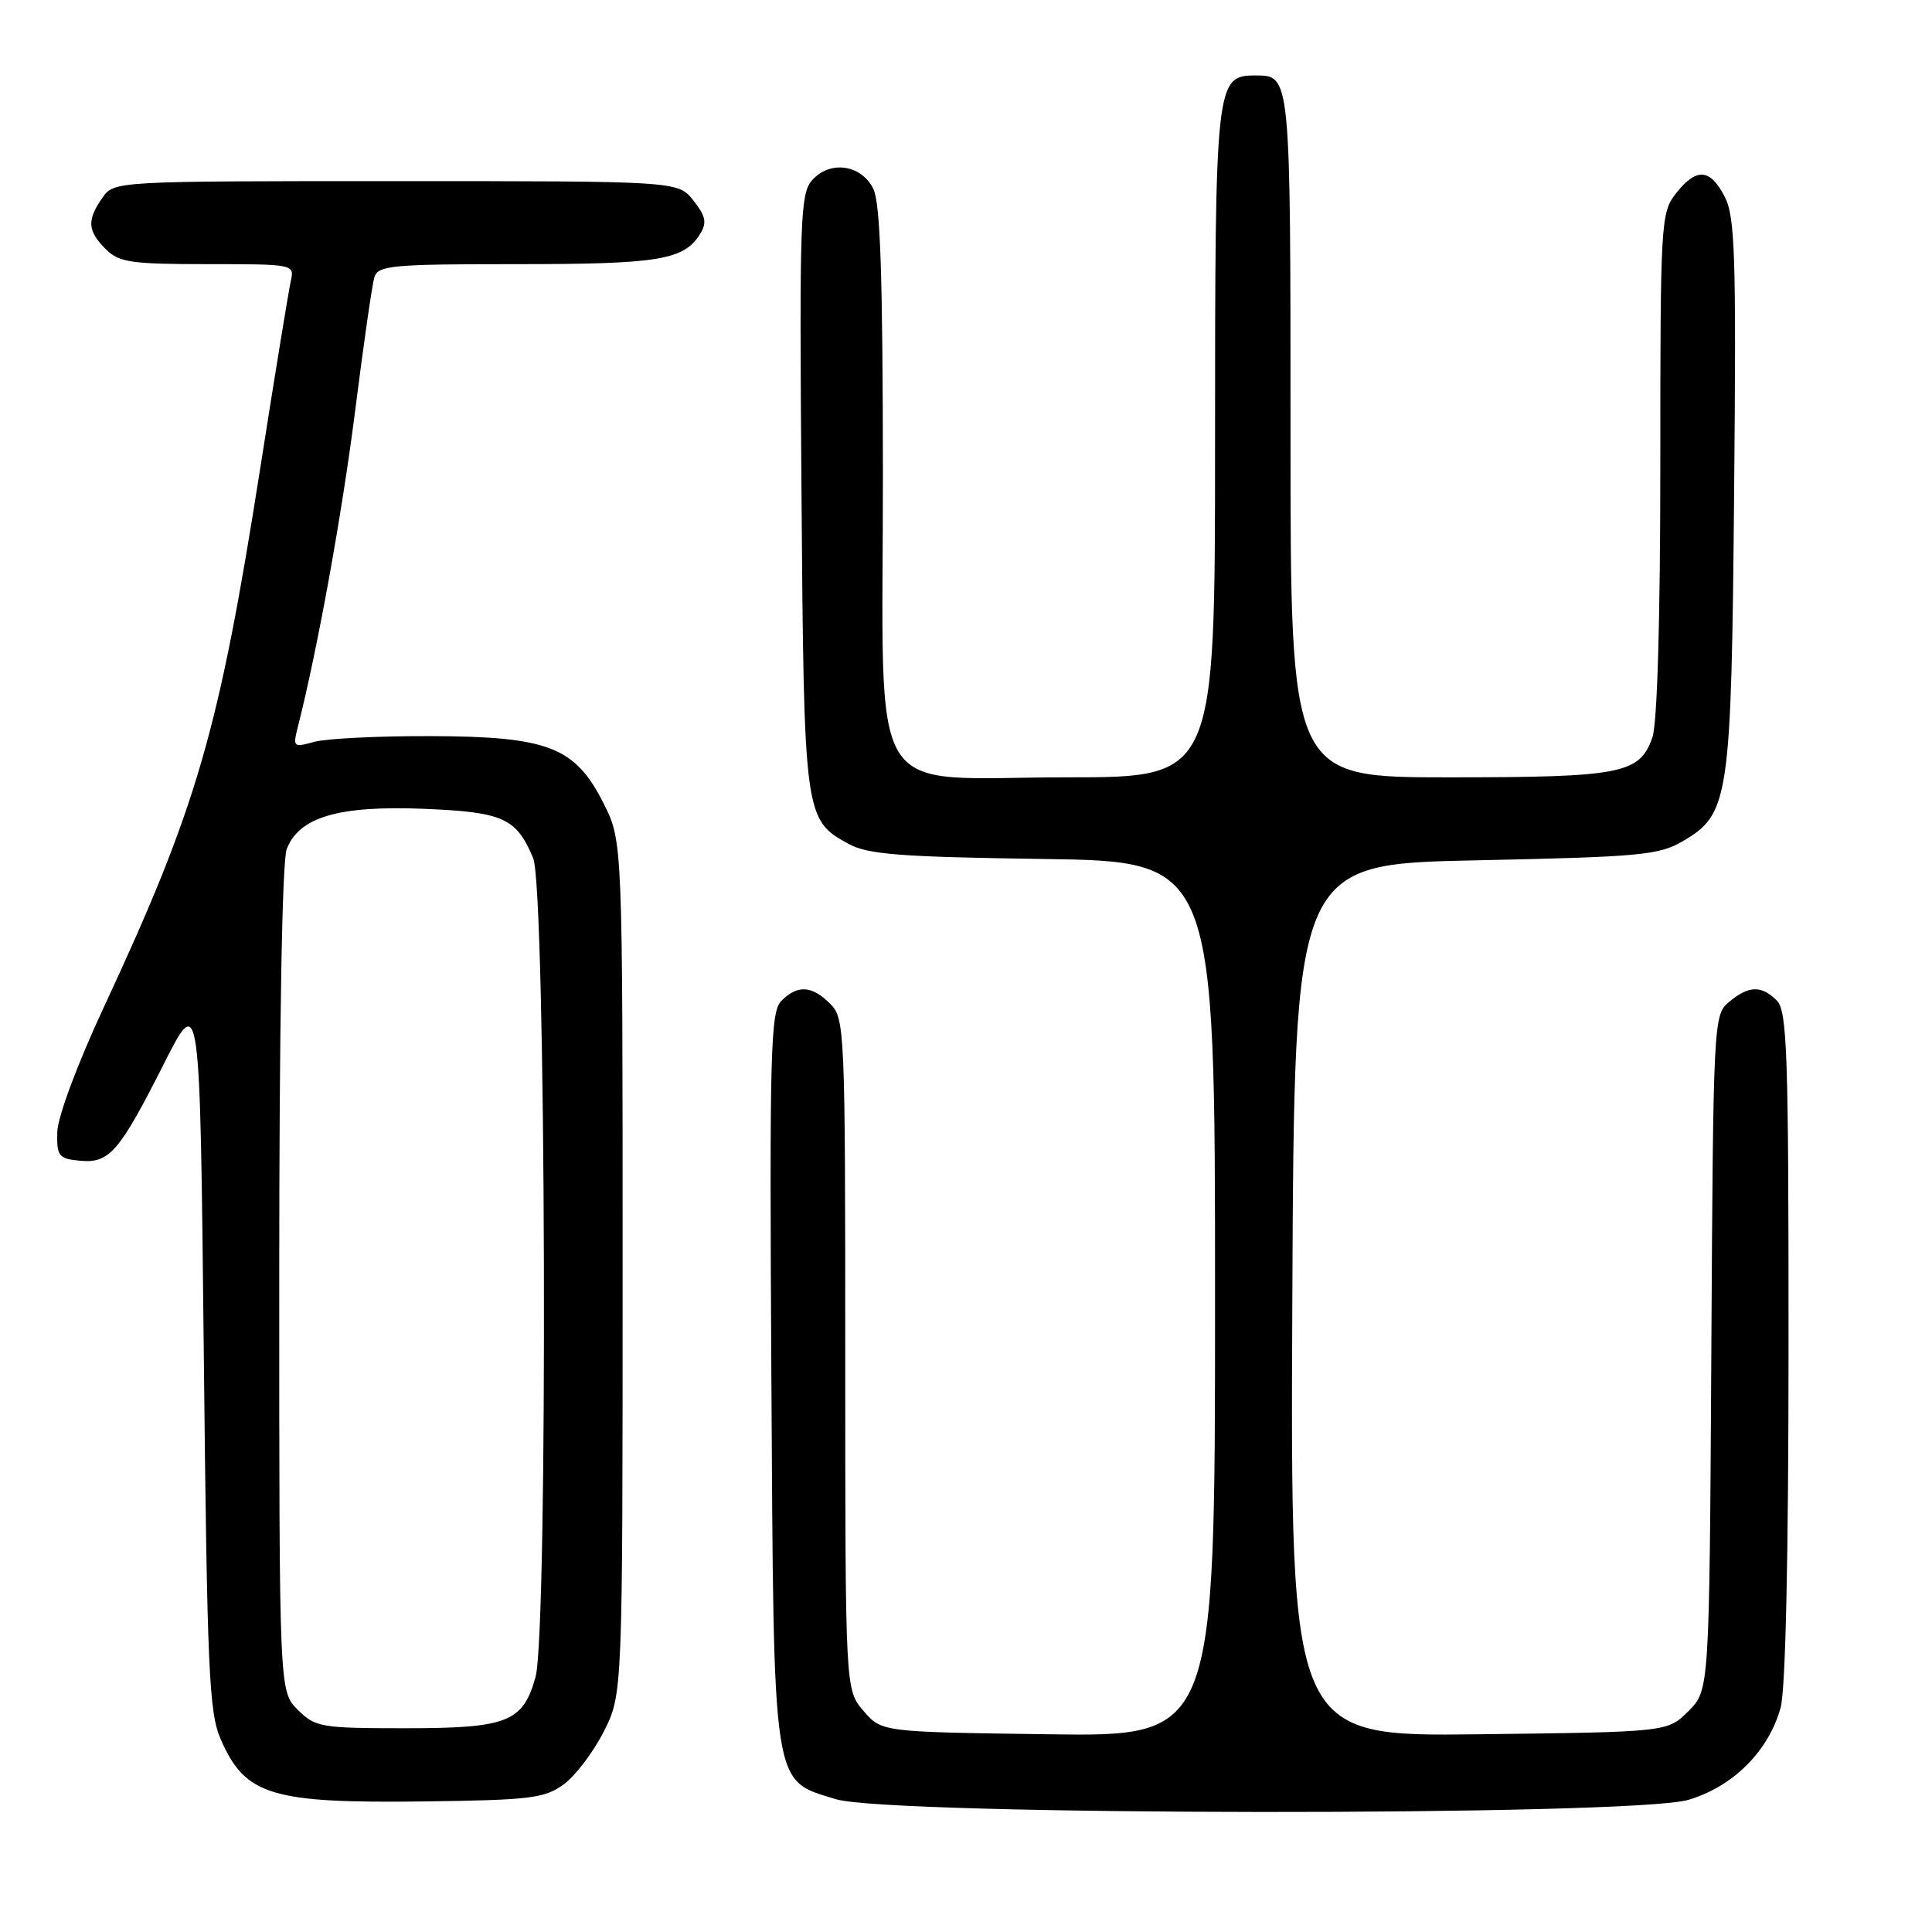 <?xml version="1.0" encoding="UTF-8" standalone="no"?>
<!DOCTYPE svg PUBLIC "-//W3C//DTD SVG 1.1//EN" "http://www.w3.org/Graphics/SVG/1.1/DTD/svg11.dtd" >
<svg xmlns="http://www.w3.org/2000/svg" xmlns:xlink="http://www.w3.org/1999/xlink" version="1.1" viewBox="0 0 256 256">
 <g >
 <path fill="currentColor"
d=" M 223.72 238.49 C 229.65 236.73 234.34 232.04 235.94 226.28 C 236.60 223.91 236.99 206.06 236.99 178.32 C 237.00 139.49 236.81 133.95 235.43 132.57 C 233.40 130.54 231.72 130.59 229.12 132.75 C 227.05 134.47 227.01 135.15 226.76 179.23 C 226.50 223.96 226.50 223.96 223.73 226.73 C 220.96 229.50 220.96 229.50 195.97 229.80 C 170.98 230.10 170.98 230.10 171.24 172.30 C 171.50 114.50 171.50 114.50 195.50 114.00 C 217.37 113.54 219.81 113.32 223.00 111.45 C 229.13 107.86 229.41 105.95 229.78 65.31 C 230.07 33.82 229.91 28.72 228.53 26.06 C 226.59 22.31 224.78 22.19 222.07 25.63 C 220.07 28.18 220.00 29.40 220.00 61.49 C 220.00 82.10 219.60 95.84 218.95 97.71 C 217.27 102.53 214.89 103.00 191.95 103.00 C 171.00 103.00 171.00 103.00 171.00 57.70 C 171.00 9.80 171.02 10.00 166.36 10.00 C 161.09 10.00 161.00 10.79 161.00 58.72 C 161.00 103.00 161.00 103.00 141.45 103.00 C 114.35 103.00 117.00 107.37 116.99 62.80 C 116.97 36.45 116.65 26.87 115.71 25.00 C 114.11 21.81 110.02 21.22 107.64 23.84 C 106.03 25.63 105.92 28.79 106.20 65.14 C 106.53 108.22 106.58 108.61 112.44 111.82 C 114.99 113.22 119.27 113.55 138.25 113.82 C 161.00 114.14 161.00 114.14 161.00 172.12 C 161.00 230.11 161.00 230.11 138.91 229.80 C 116.82 229.50 116.82 229.50 114.41 226.69 C 112.00 223.89 112.00 223.89 112.00 179.44 C 112.00 136.33 111.94 134.94 110.00 133.00 C 107.58 130.58 105.68 130.47 103.54 132.61 C 102.09 134.05 101.96 139.22 102.21 182.36 C 102.54 237.65 102.26 235.79 110.76 238.40 C 117.93 240.61 216.34 240.68 223.72 238.49 Z  M 74.68 236.45 C 76.23 235.32 78.62 232.17 80.00 229.45 C 82.50 224.50 82.50 224.50 82.50 168.00 C 82.50 111.50 82.50 111.50 80.00 106.50 C 76.23 98.97 72.68 97.58 57.00 97.54 C 50.12 97.52 43.21 97.86 41.63 98.30 C 38.87 99.07 38.79 98.99 39.47 96.30 C 42.07 86.06 45.31 68.18 47.05 54.50 C 48.16 45.70 49.31 37.71 49.60 36.75 C 50.08 35.17 51.88 35.00 68.52 35.00 C 87.30 35.00 90.61 34.46 92.76 31.01 C 93.69 29.52 93.53 28.67 91.89 26.58 C 89.85 24.00 89.85 24.00 52.48 24.00 C 15.11 24.00 15.11 24.00 13.56 26.22 C 11.50 29.16 11.59 30.59 14.00 33.00 C 15.77 34.77 17.33 35.00 27.52 35.00 C 38.95 35.00 39.03 35.02 38.53 37.25 C 38.25 38.49 36.43 49.62 34.49 62.00 C 28.99 97.00 26.13 106.87 13.74 133.50 C 10.24 141.01 7.65 147.98 7.59 150.00 C 7.51 153.19 7.77 153.53 10.55 153.80 C 14.49 154.18 15.78 152.70 21.72 140.95 C 26.50 131.50 26.50 131.50 27.00 179.00 C 27.45 221.54 27.68 226.92 29.27 230.52 C 32.51 237.91 35.96 238.95 56.18 238.70 C 70.23 238.52 72.15 238.29 74.68 236.45 Z  M 39.45 226.55 C 37.00 224.09 37.00 224.09 37.00 169.61 C 37.00 135.94 37.38 114.13 37.99 112.52 C 39.61 108.27 44.85 106.72 56.11 107.17 C 66.69 107.60 68.42 108.38 70.65 113.72 C 72.35 117.78 72.63 216.21 70.96 222.22 C 69.30 228.19 67.24 229.00 53.73 229.00 C 42.51 229.00 41.78 228.87 39.45 226.55 Z "/>
</g>
</svg>